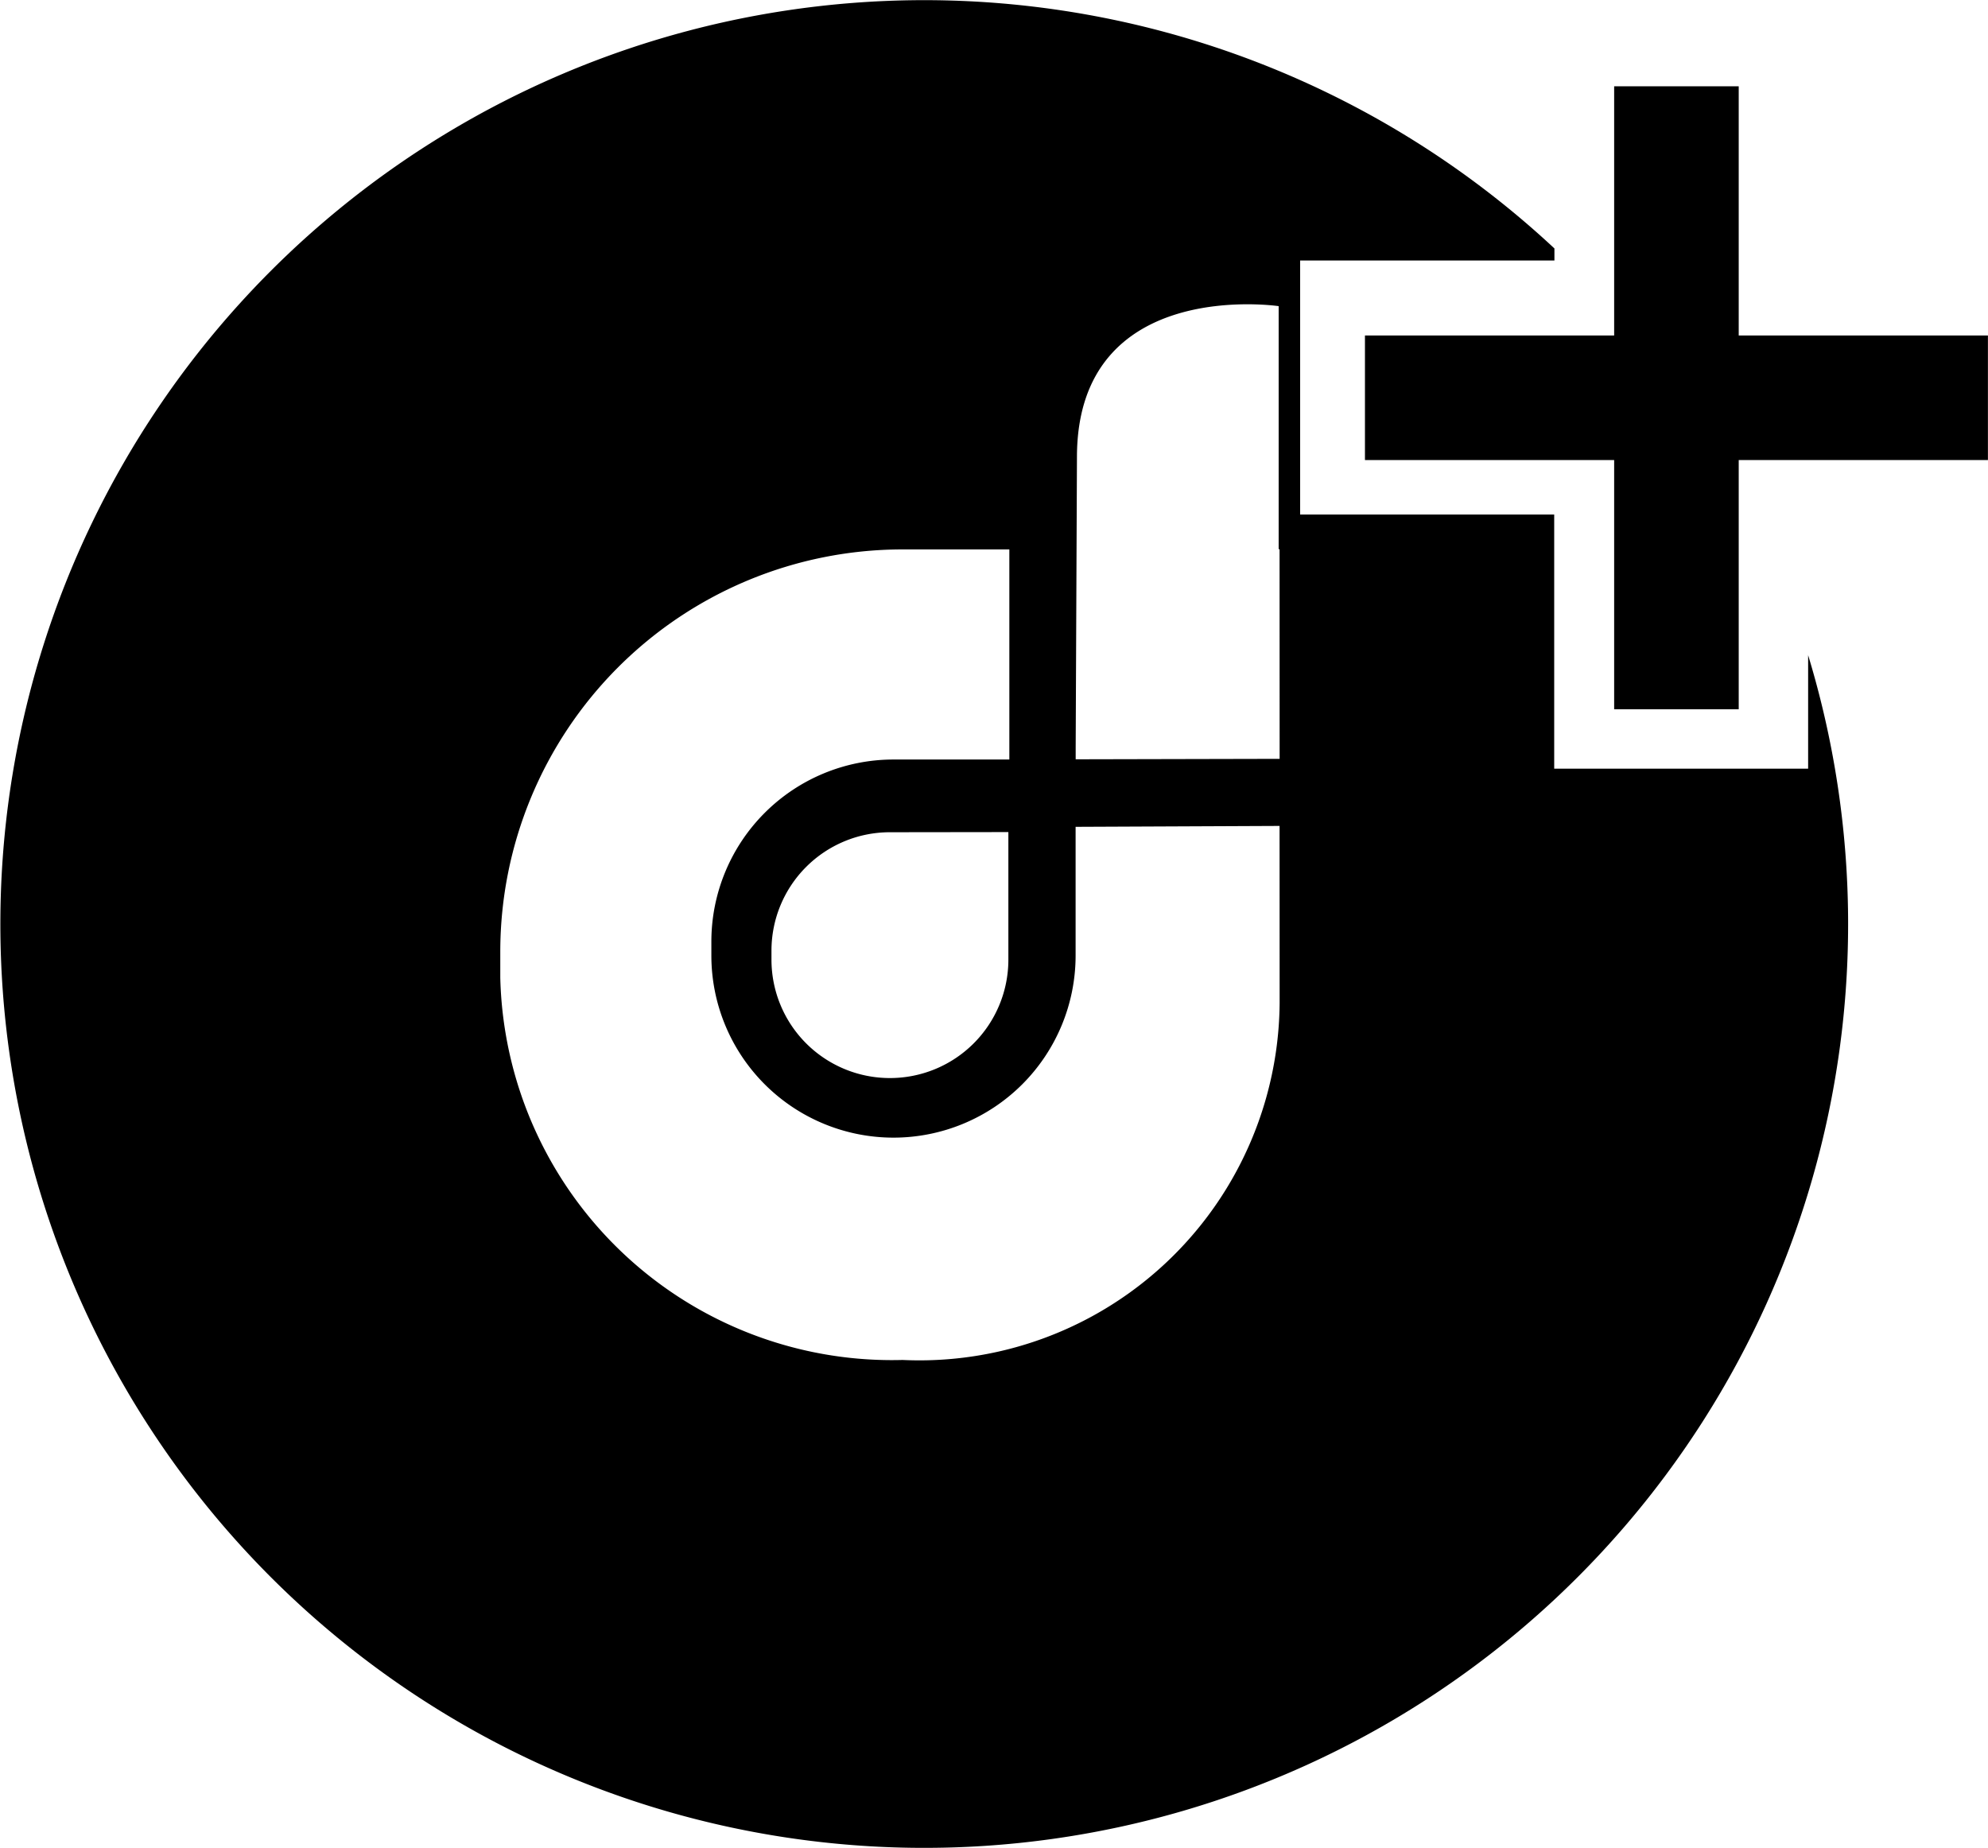 <svg xmlns="http://www.w3.org/2000/svg" width="26.493" height="24.63" viewBox="0 0 26.493 24.63">
  <g id="Group_5168" data-name="Group 5168" transform="translate(-1324.479 -429.016)">
    <path id="Path_92" data-name="Path 92" d="M1599.35,454.381h-1.66V451.06h-3.321V449.4h3.321v-3.321h1.66V449.4h3.321v1.66h-3.321Z" transform="translate(-251.7 -15.913)" fill="#000"/>
    <path id="Path_8061" data-name="Path 8061" d="M1348.575,437.743v1.517h-3.384v-3.387h-3.386v-3.385h3.389v-.161a12.312,12.312,0,1,0,3.38,5.417Zm-7.043,4.641a4.8,4.8,0,0,1-5.024,4.756,5.221,5.221,0,0,1-5.362-5.094V441.7a5.362,5.362,0,0,1,5.362-5.362h1.422v2.609l0,.191h-1.544a2.427,2.427,0,0,0-2.427,2.427v.185a2.427,2.427,0,0,0,4.854,0v-1.715l2.718-.012Zm-3.615-2.279v1.7a1.578,1.578,0,0,1-1.579,1.578h0a1.578,1.578,0,0,1-1.578-1.578v-.12a1.578,1.578,0,0,1,1.578-1.578Zm3.615-.976-2.718.006h0v-.163l.017-3.863c0-2.413,2.688-2.013,2.688-2.013v3.239h.012Z" transform="translate(0 0)" fill="#000"/>
  </g>
</svg>
